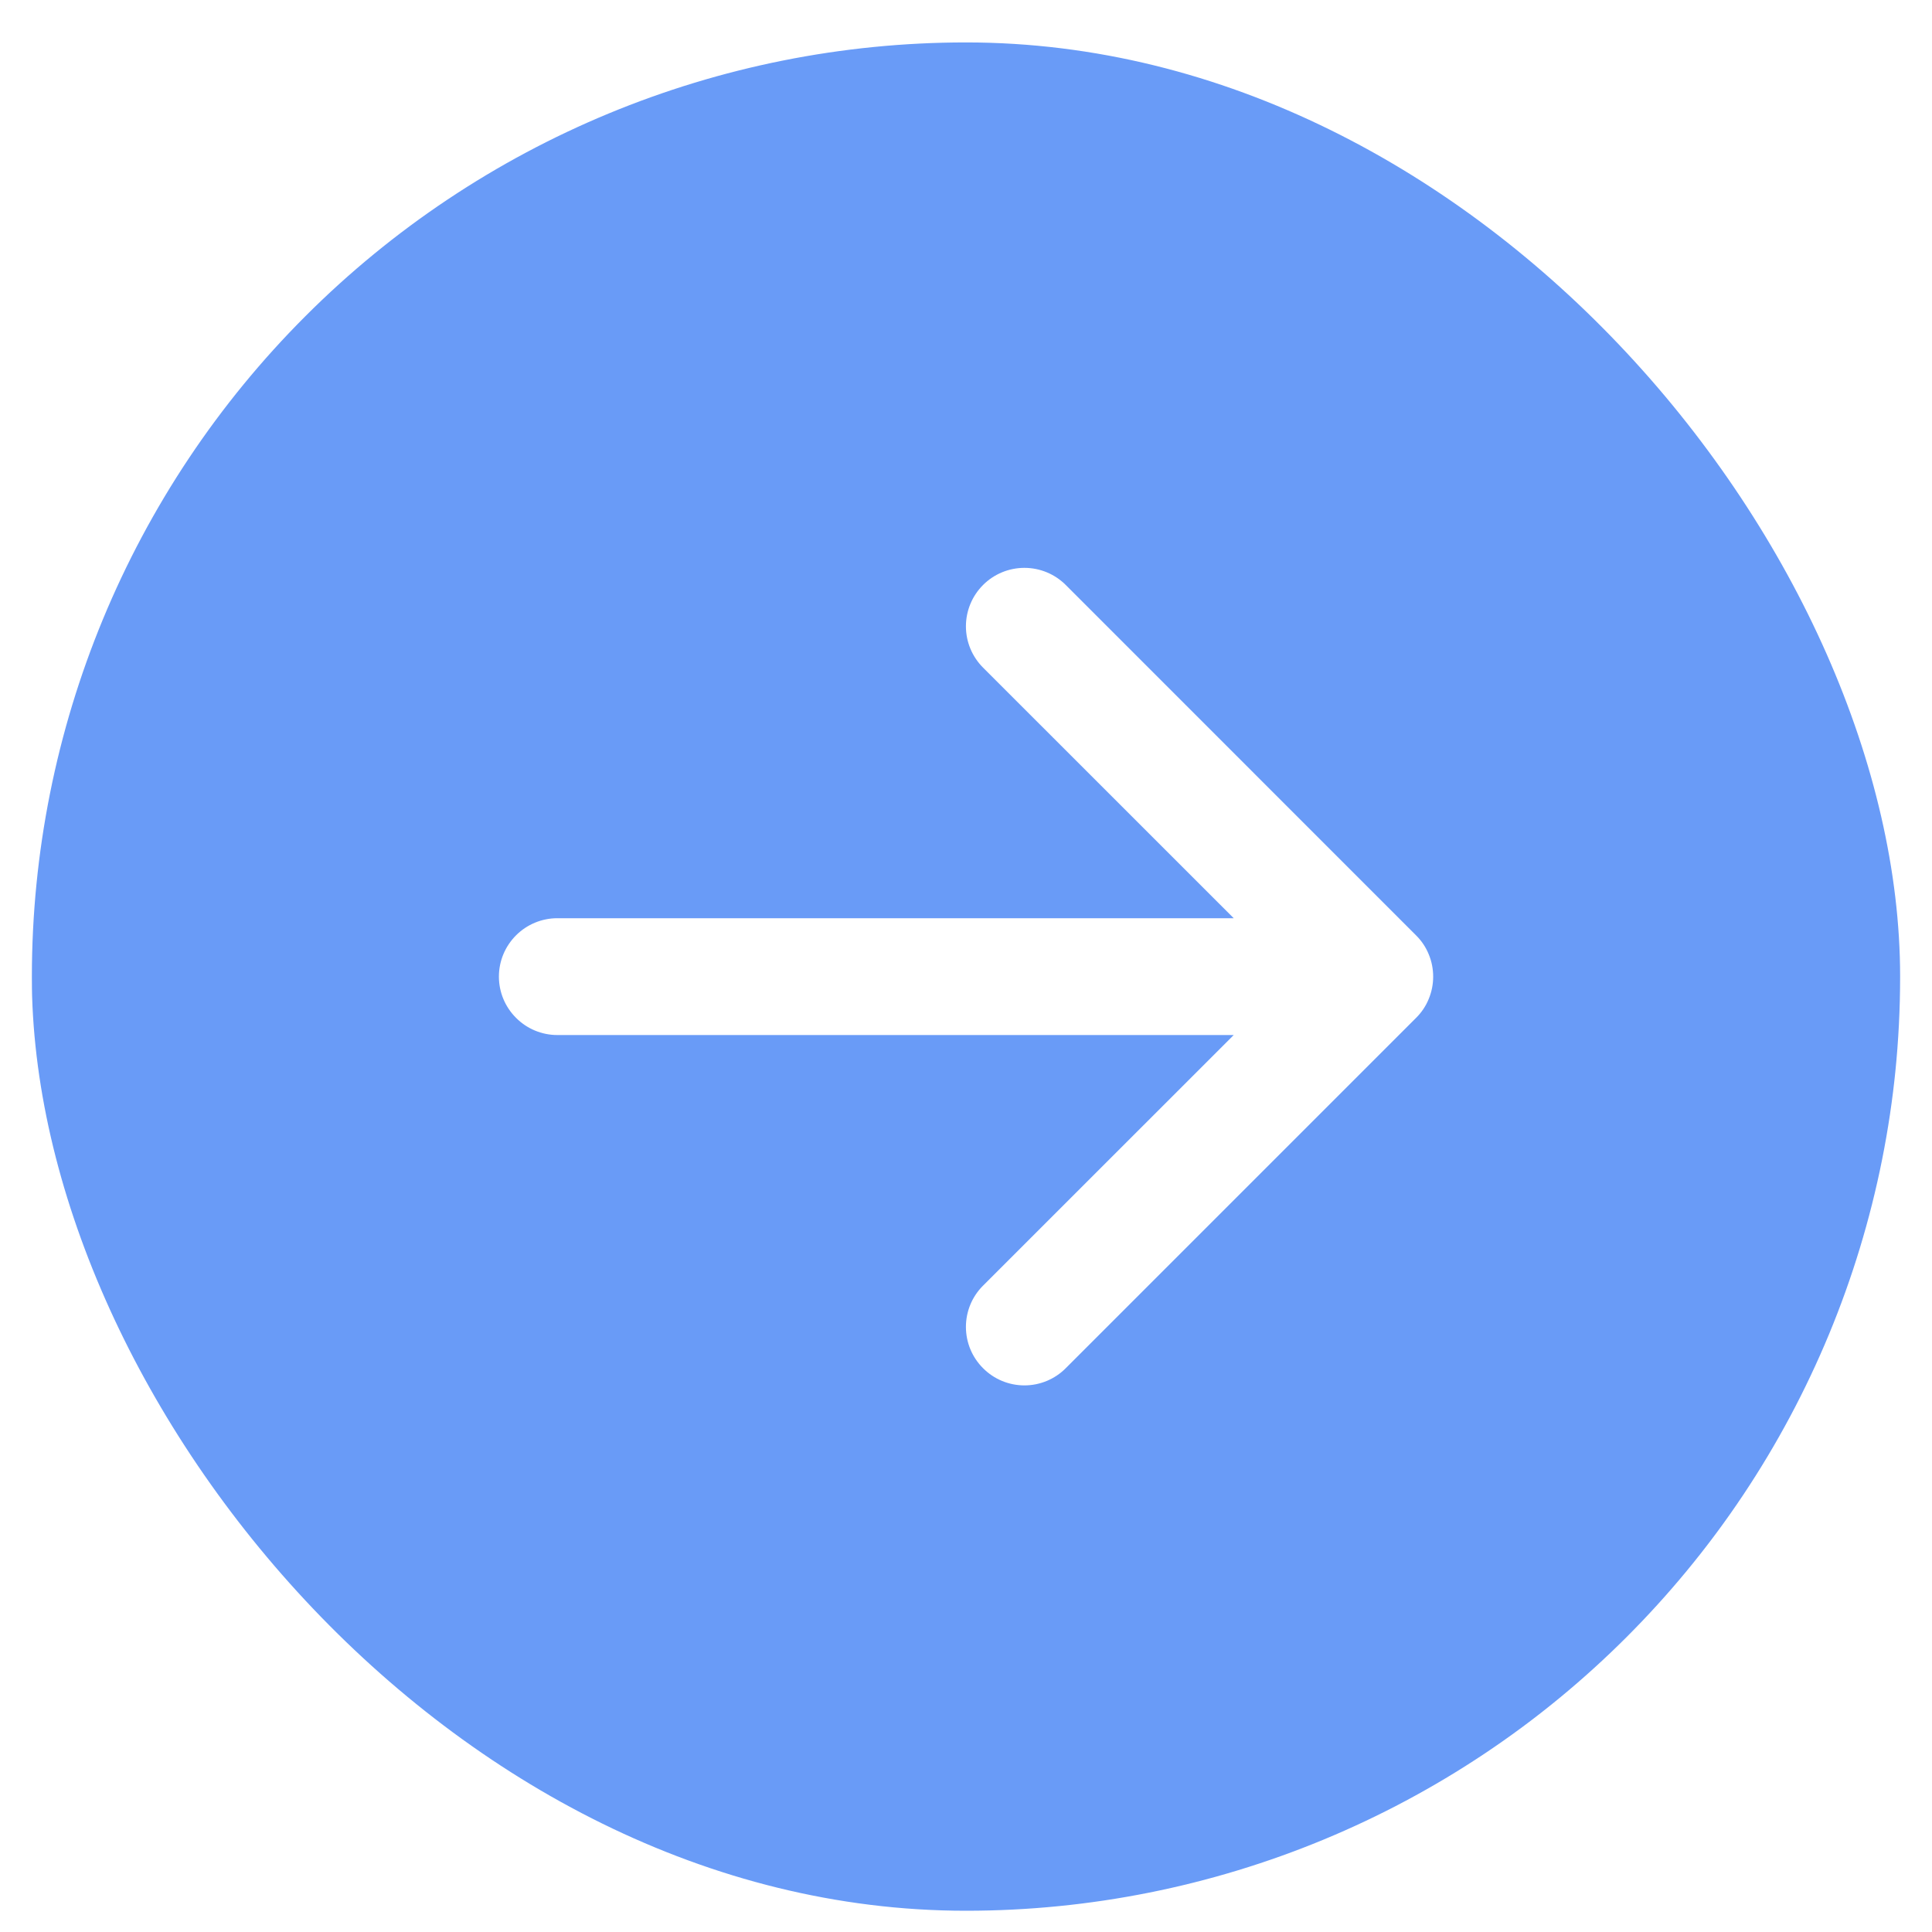 <svg width="26" height="26" viewBox="0 0 26 26" fill="none" xmlns="http://www.w3.org/2000/svg">
<g clip-path="url(#clip0_736_886)">
<path d="M13 0.571C16.334 0.571 19.532 1.896 21.89 4.254C24.247 6.611 25.572 9.809 25.572 13.143C25.572 16.477 24.247 19.675 21.89 22.032C19.532 24.39 16.334 25.714 13 25.714C9.666 25.714 6.468 24.39 4.111 22.032C1.753 19.675 0.429 16.477 0.429 13.143C0.429 9.809 1.753 6.611 4.111 4.254C6.468 1.896 9.666 0.571 13 0.571ZM7.5 12.357C7.292 12.357 7.092 12.44 6.945 12.587C6.797 12.735 6.714 12.934 6.714 13.143C6.714 13.351 6.797 13.551 6.945 13.698C7.092 13.846 7.292 13.929 7.5 13.929L16.603 13.929L13.23 17.301C13.082 17.448 12.999 17.648 12.999 17.857C12.999 18.066 13.082 18.266 13.23 18.413C13.377 18.561 13.577 18.644 13.786 18.644C13.995 18.644 14.195 18.561 14.342 18.413L19.056 13.699C19.13 13.626 19.188 13.54 19.227 13.444C19.267 13.348 19.287 13.246 19.287 13.143C19.287 13.04 19.267 12.937 19.227 12.842C19.188 12.746 19.13 12.66 19.056 12.587L14.342 7.872C14.195 7.725 13.995 7.642 13.786 7.642C13.577 7.642 13.377 7.725 13.23 7.872C13.082 8.02 12.999 8.22 12.999 8.429C12.999 8.637 13.082 8.837 13.23 8.985L16.603 12.357L7.5 12.357Z" fill="#699BF7"/>
</g>
<defs>
<clipPath id="clip0_736_886">
<rect x="25.571" y="25.714" width="25.143" height="25.143" rx="12.571" transform="rotate(-180 25.571 25.714)" fill="white"/>
</clipPath>
</defs>
</svg>
